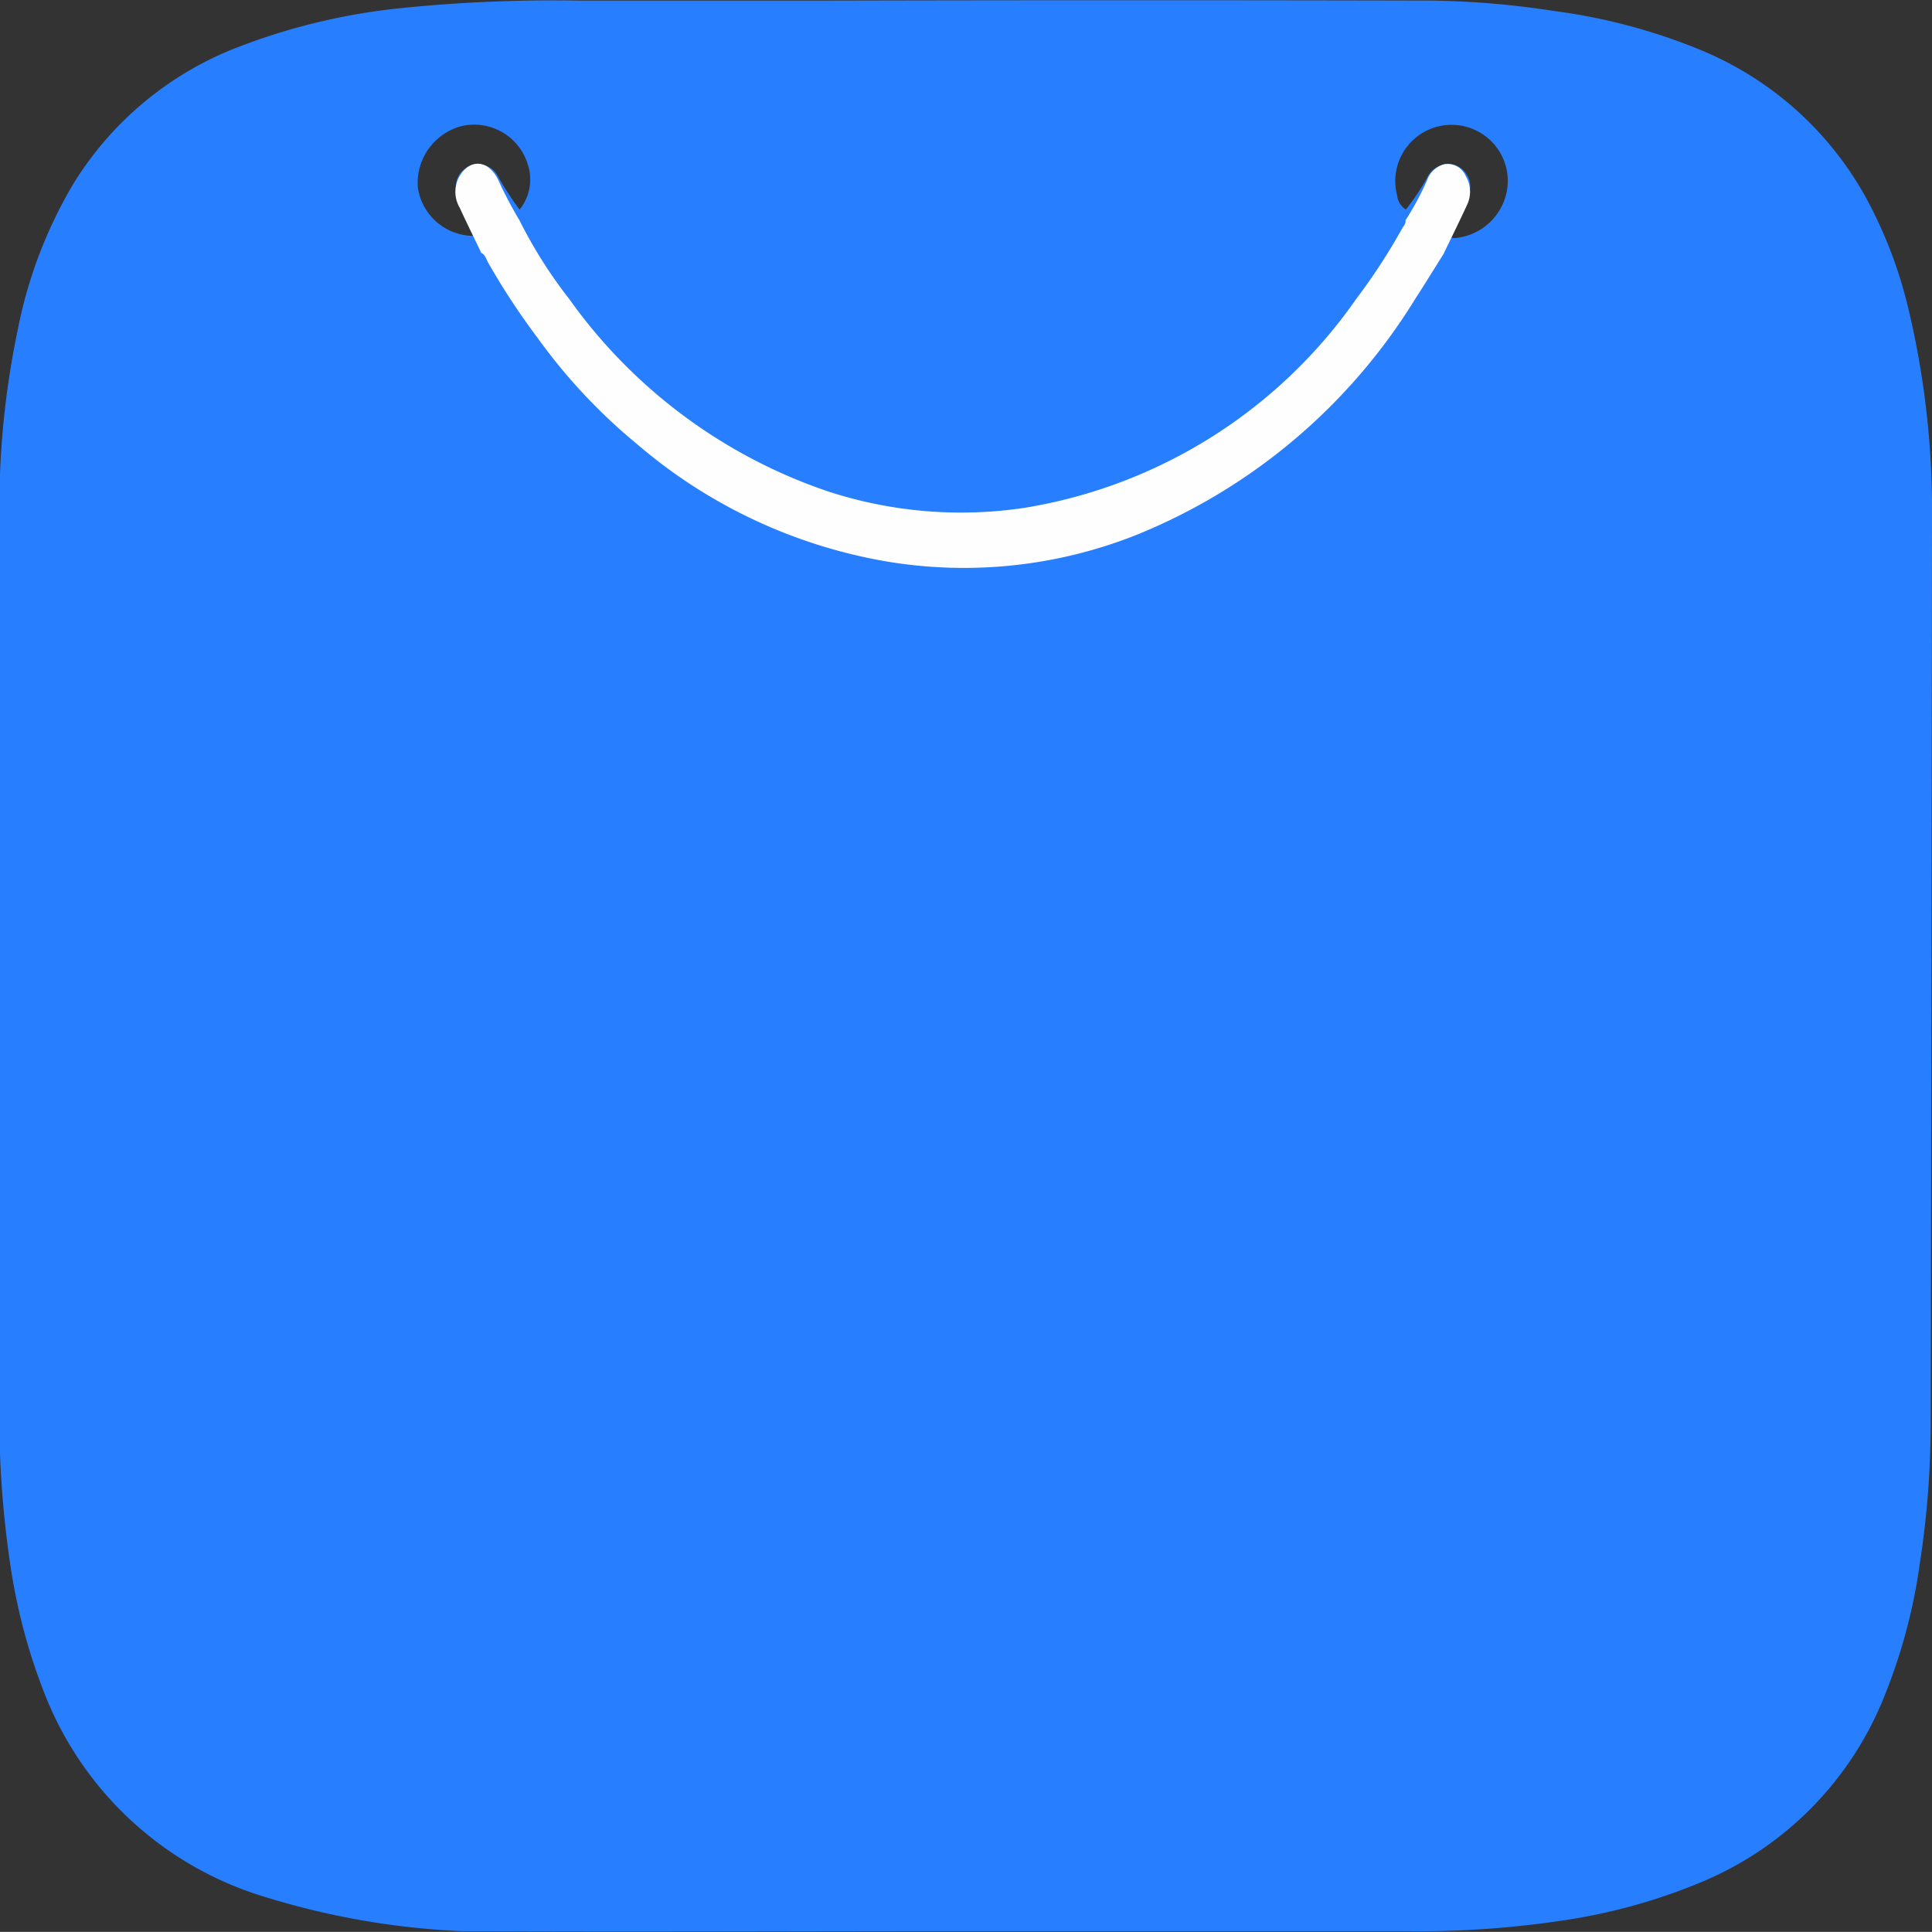 <svg xmlns="http://www.w3.org/2000/svg" width="16.133" height="16.132" viewBox="0 0 16.133 16.132">
  <rect x="0" y="0" width="16.133" height="16.132" fill="#333333" stroke="none"/>
  <g id="Huawei-app" transform="translate(-191.912 -191.934)">
    <path id="Path_727" data-name="Path 727" d="M208.045,196.235a7.238,7.238,0,0,0-.2-1.735,3.755,3.755,0,0,0-.307-.831,2.787,2.787,0,0,0-1.441-1.324,4.851,4.851,0,0,0-1.2-.318,7.239,7.239,0,0,0-1.026-.088q-2.51-.006-5.02,0h-2.11a12.516,12.516,0,0,0-1.453.06,5.266,5.266,0,0,0-1.39.329,2.789,2.789,0,0,0-1.365,1.127,3.813,3.813,0,0,0-.472,1.229,7.183,7.183,0,0,0-.154,1.51q0,3.718,0,7.436a8.438,8.438,0,0,0,.094,1.389,4.865,4.865,0,0,0,.3,1.1,2.861,2.861,0,0,0,1.833,1.658,6.494,6.494,0,0,0,1.632.283c1.4.007,2.8,0,4.206,0v0c1.217,0,2.434,0,3.65,0a8.141,8.141,0,0,0,1.365-.093,4.809,4.809,0,0,0,1.147-.323,2.8,2.8,0,0,0,1.508-1.533,4.639,4.639,0,0,0,.3-1.113,7.725,7.725,0,0,0,.092-1.167Q208.041,200.036,208.045,196.235Zm-11.794-2.55a2.582,2.582,0,0,1-.18-.277.186.186,0,1,0-.318.191c.058.1.12.2.18.3a.471.471,0,0,1-.532-.4.491.491,0,0,1,.373-.514.468.468,0,0,1,.545.321A.4.4,0,0,1,196.25,193.685Zm7.821.236c-.036.006-.067-.014-.1-.018.064-.108.13-.216.192-.325a.172.172,0,0,0-.01-.194.176.176,0,0,0-.178-.078.2.2,0,0,0-.146.11,1.89,1.89,0,0,1-.179.268.164.164,0,0,1-.073-.12.47.47,0,1,1,.925-.122A.484.484,0,0,1,204.072,193.921Z" transform="translate(0)" fill="#277fff"/>
    <path id="Path_728" data-name="Path 728" d="M345.536,244.93c-.081.128-.16.258-.242.384a4.884,4.884,0,0,1-2.328,1.97,3.9,3.9,0,0,1-2.1.219,4.314,4.314,0,0,1-2.07-.978,4.709,4.709,0,0,1-.831-.888,5.9,5.9,0,0,1-.413-.629c-.015-.028-.025-.066-.056-.079-.06-.126-.122-.25-.18-.377a.261.261,0,0,1,.063-.338c.09-.064.193-.023.256.1a3.352,3.352,0,0,0,.18.343,3.872,3.872,0,0,0,.414.655,4.375,4.375,0,0,0,2.158,1.607,3.578,3.578,0,0,0,1.643.139,4.2,4.2,0,0,0,2.773-1.746,5.073,5.073,0,0,0,.383-.588c.012-.021.031-.037.028-.068a2.446,2.446,0,0,0,.179-.332.21.21,0,0,1,.146-.136.165.165,0,0,1,.178.1.255.255,0,0,1,.01.241c-.062.135-.128.268-.192.4" transform="translate(-141.565 -50.883)" fill="#fefefe"/>
  </g>
</svg>
